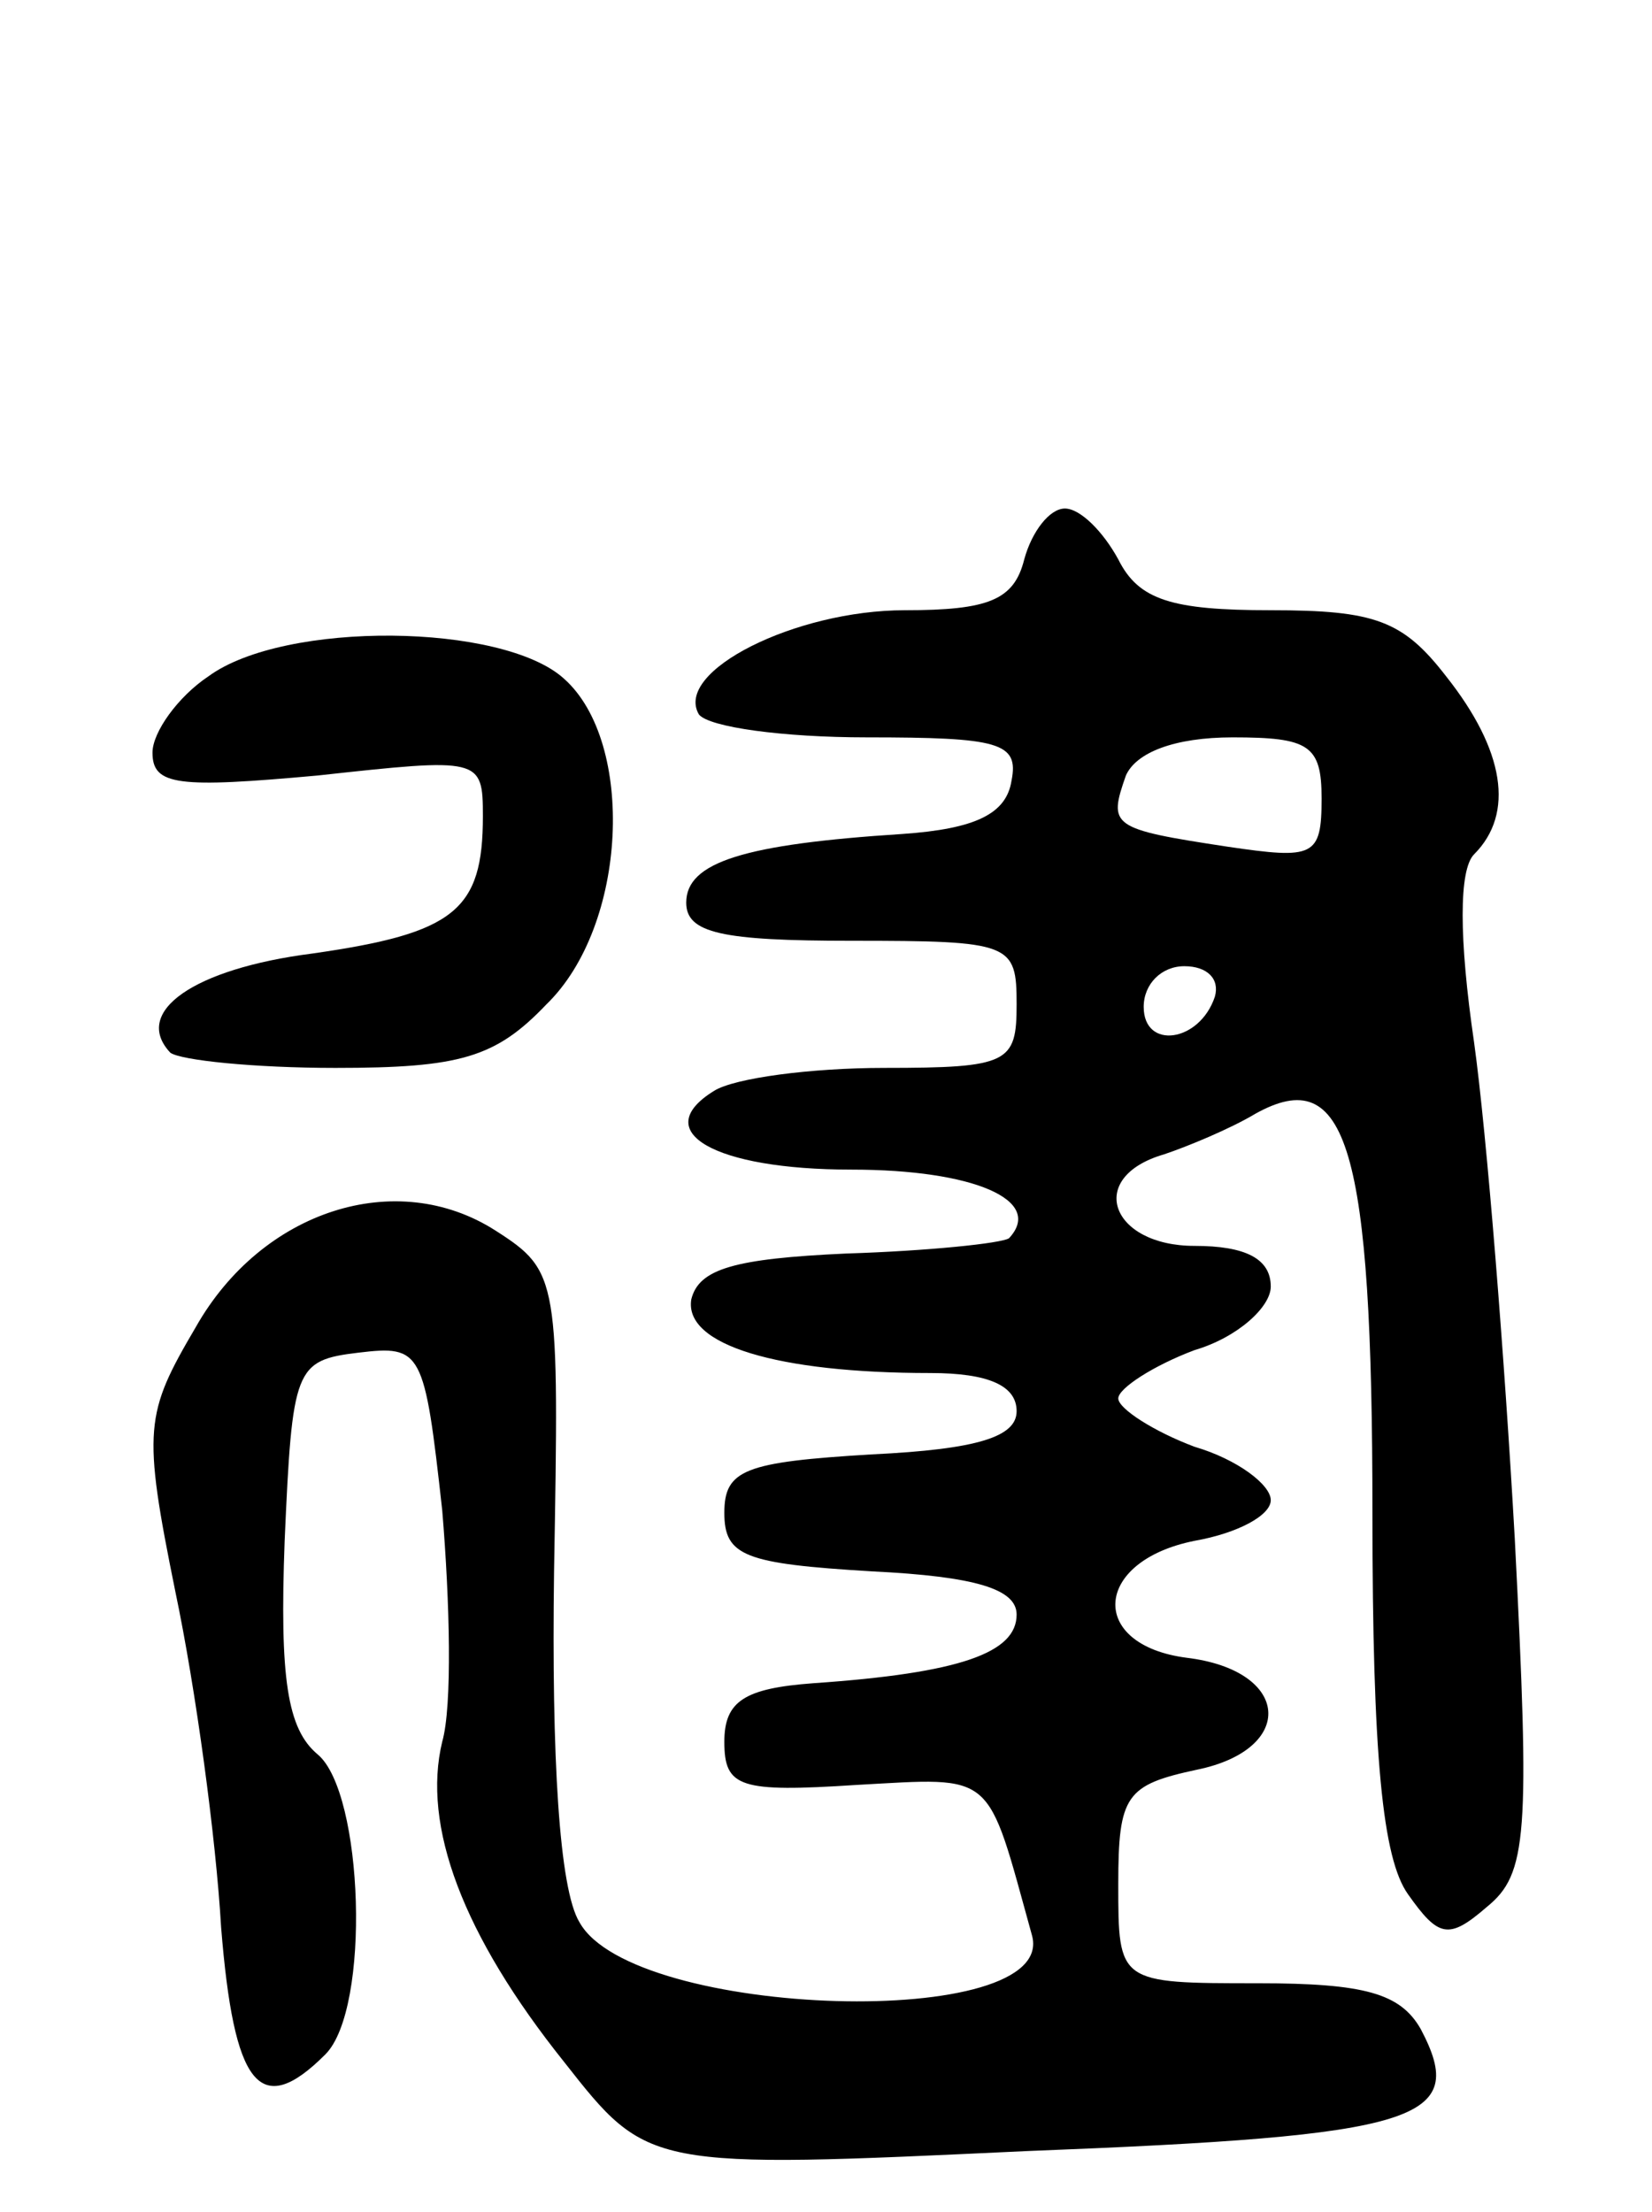<svg version="1.0" xmlns="http://www.w3.org/2000/svg"
 width="65pt" height="87pt" viewBox="0 0 65 87"
 preserveAspectRatio="xMidYMid meet">
<g transform="translate(0,87) scale(0.1,-0.1)"
fill="#000000" stroke="none">
<path d="M403 650 c-4 -16 -14 -20 -47 -20 -43 0 -91 -24 -81 -41 4 -5 33 -9
66 -9 52 0 60 -2 57 -17 -2 -13 -14 -19 -43 -21 -62 -4 -85 -11 -85 -27 0 -12
14 -15 65 -15 63 0 65 -1 65 -25 0 -23 -3 -25 -52 -25 -29 0 -59 -4 -67 -9
-26 -16 0 -31 54 -31 48 0 76 -12 62 -27 -3 -2 -32 -5 -64 -6 -44 -2 -58 -6
-61 -18 -3 -18 34 -29 94 -29 23 0 34 -5 34 -15 0 -10 -15 -15 -57 -17 -50 -3
-58 -6 -58 -23 0 -17 8 -20 58 -23 41 -2 57 -7 57 -17 0 -15 -22 -23 -80 -27
-27 -2 -35 -7 -35 -23 0 -18 6 -20 52 -17 55 3 51 6 69 -59 11 -38 -157 -33
-178 5 -8 13 -11 65 -10 138 2 115 2 118 -23 134 -39 25 -92 8 -118 -38 -20
-34 -21 -40 -8 -104 8 -38 16 -97 18 -132 5 -62 15 -76 41 -50 18 18 15 103
-3 118 -12 10 -15 30 -13 84 3 68 4 71 29 74 25 3 26 1 33 -62 3 -36 4 -77 0
-91 -8 -33 8 -76 48 -126 33 -42 33 -42 182 -35 155 6 174 12 155 48 -8 14
-22 18 -64 18 -55 0 -55 0 -55 39 0 35 3 39 31 45 39 8 37 39 -4 44 -39 5 -37
38 3 46 17 3 30 10 30 16 0 6 -13 16 -30 21 -16 6 -30 15 -30 19 0 4 14 13 30
19 17 5 30 17 30 25 0 11 -10 16 -30 16 -33 0 -43 27 -12 36 9 3 26 10 36 16
36 20 46 -13 46 -157 0 -96 4 -136 14 -150 12 -17 16 -18 31 -5 16 13 17 28
11 145 -4 71 -11 159 -16 195 -6 41 -6 68 0 74 16 16 12 41 -11 70 -17 22 -28
26 -69 26 -39 0 -52 4 -60 20 -6 11 -15 20 -21 20 -6 0 -13 -9 -16 -20z m117
-94 c0 -23 -3 -24 -37 -19 -46 7 -47 8 -40 28 4 9 19 15 42 15 30 0 35 -3 35
-24z m-42 -78 c-6 -18 -28 -21 -28 -4 0 9 7 16 16 16 9 0 14 -5 12 -12z"/>
<path d="M82 604 c-12 -8 -22 -22 -22 -30 0 -13 10 -14 65 -9 64 7 65 7 65
-16 0 -37 -11 -46 -67 -54 -47 -6 -71 -23 -56 -39 4 -3 33 -6 65 -6 49 0 63 4
83 25 32 31 35 103 7 128 -24 22 -110 23 -140 1z"/>
</g>
</svg>
